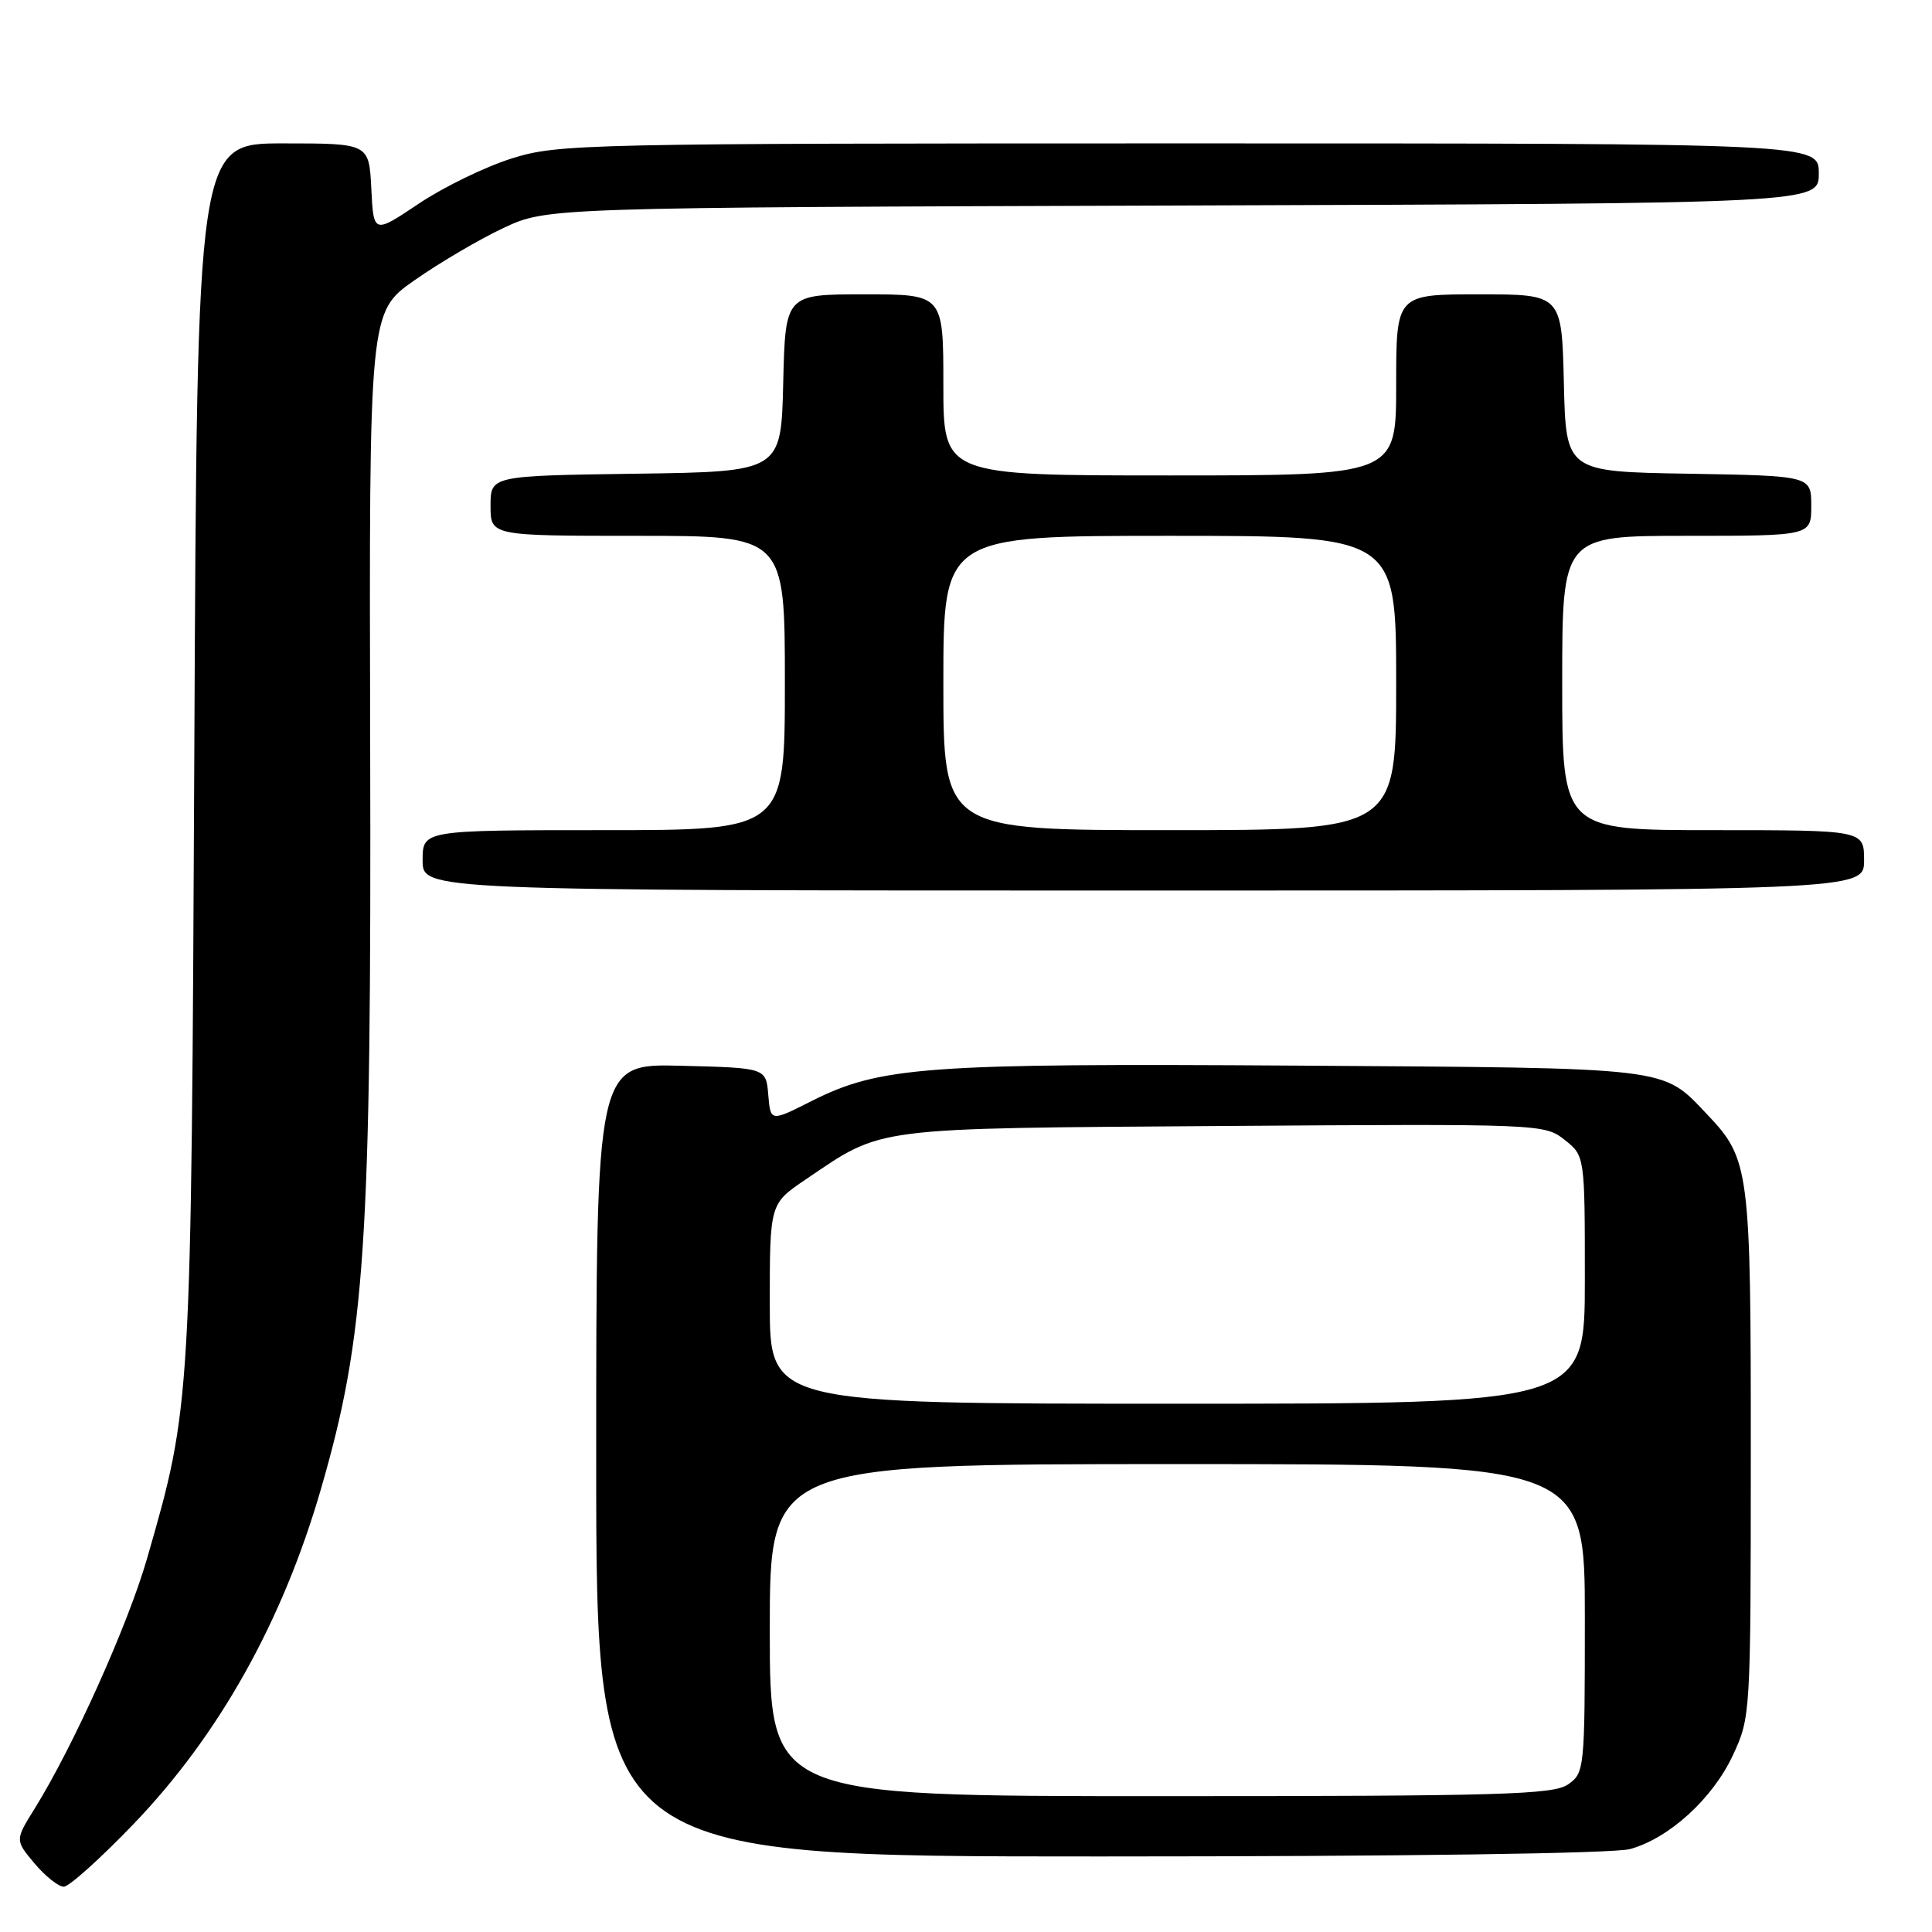 <?xml version="1.0" encoding="UTF-8" standalone="no"?>
<!DOCTYPE svg PUBLIC "-//W3C//DTD SVG 1.1//EN" "http://www.w3.org/Graphics/SVG/1.1/DTD/svg11.dtd" >
<svg xmlns="http://www.w3.org/2000/svg" xmlns:xlink="http://www.w3.org/1999/xlink" version="1.1" viewBox="0 0 256 256">
 <g >
 <path fill="currentColor"
d=" M 17.71 241.68 C 29.02 229.90 37.43 214.88 42.51 197.36 C 48.42 176.99 49.22 164.94 49.05 98.43 C 48.91 41.35 48.91 41.35 54.92 37.14 C 58.23 34.82 63.53 31.70 66.71 30.21 C 72.50 27.50 72.50 27.50 156.75 27.23 C 241.00 26.96 241.00 26.96 241.00 22.98 C 241.00 19.00 241.00 19.00 157.61 19.00 C 77.26 19.00 73.98 19.07 67.86 20.98 C 64.36 22.07 58.80 24.77 55.50 26.98 C 49.50 31.00 49.50 31.00 49.20 25.00 C 48.90 19.00 48.90 19.00 37.51 19.00 C 26.12 19.00 26.12 19.00 25.75 99.25 C 25.34 186.37 25.35 186.16 19.48 206.53 C 16.94 215.33 9.70 231.43 4.58 239.67 C 1.99 243.83 1.99 243.83 4.58 246.92 C 6.01 248.61 7.75 250.00 8.45 250.00 C 9.15 250.00 13.32 246.25 17.71 241.68 Z  M 216.00 245.01 C 221.19 243.57 226.95 238.31 229.62 232.57 C 231.96 227.55 231.98 227.17 231.99 192.72 C 232.00 154.84 231.84 153.60 226.20 147.66 C 220.18 141.33 221.85 141.53 172.00 141.20 C 122.56 140.88 116.63 141.31 107.49 145.92 C 102.10 148.64 102.10 148.64 101.80 145.07 C 101.50 141.50 101.50 141.50 90.25 141.22 C 79.00 140.93 79.00 140.93 79.00 193.47 C 79.00 246.00 79.00 246.00 145.75 245.99 C 185.97 245.99 213.89 245.60 216.00 245.01 Z  M 247.00 114.00 C 247.00 110.00 247.00 110.00 227.00 110.00 C 207.00 110.00 207.00 110.00 207.00 90.50 C 207.00 71.00 207.00 71.00 223.50 71.00 C 240.00 71.00 240.00 71.00 240.00 67.02 C 240.00 63.05 240.00 63.05 223.75 62.77 C 207.50 62.50 207.50 62.50 207.22 50.75 C 206.94 39.00 206.94 39.00 195.97 39.00 C 185.00 39.00 185.00 39.00 185.00 51.00 C 185.00 63.00 185.00 63.00 155.00 63.00 C 125.00 63.00 125.00 63.00 125.00 51.00 C 125.00 39.00 125.00 39.00 114.53 39.00 C 104.06 39.00 104.06 39.00 103.78 50.75 C 103.50 62.50 103.50 62.50 84.25 62.77 C 65.00 63.04 65.00 63.04 65.00 67.02 C 65.00 71.00 65.00 71.00 84.50 71.00 C 104.00 71.00 104.00 71.00 104.00 90.50 C 104.00 110.00 104.00 110.00 80.00 110.00 C 56.00 110.00 56.00 110.00 56.00 114.00 C 56.00 118.00 56.00 118.00 151.50 118.00 C 247.00 118.00 247.00 118.00 247.00 114.00 Z  M 102.00 216.00 C 102.00 194.00 102.00 194.00 156.00 194.00 C 210.00 194.00 210.00 194.00 210.00 214.44 C 210.00 234.44 209.95 234.92 207.78 236.44 C 205.84 237.80 199.02 238.00 153.78 238.00 C 102.00 238.00 102.00 238.00 102.00 216.00 Z  M 102.00 172.75 C 102.00 159.50 102.00 159.50 106.75 156.29 C 117.12 149.27 115.08 149.53 162.05 149.20 C 204.13 148.91 204.64 148.93 207.30 151.02 C 210.00 153.15 210.00 153.15 210.00 169.57 C 210.00 186.00 210.00 186.00 156.00 186.00 C 102.00 186.00 102.00 186.00 102.00 172.75 Z  M 125.00 90.50 C 125.00 71.00 125.00 71.00 155.00 71.00 C 185.00 71.00 185.00 71.00 185.00 90.50 C 185.00 110.00 185.00 110.00 155.00 110.00 C 125.00 110.00 125.00 110.00 125.00 90.50 Z "/>
</g>
</svg>